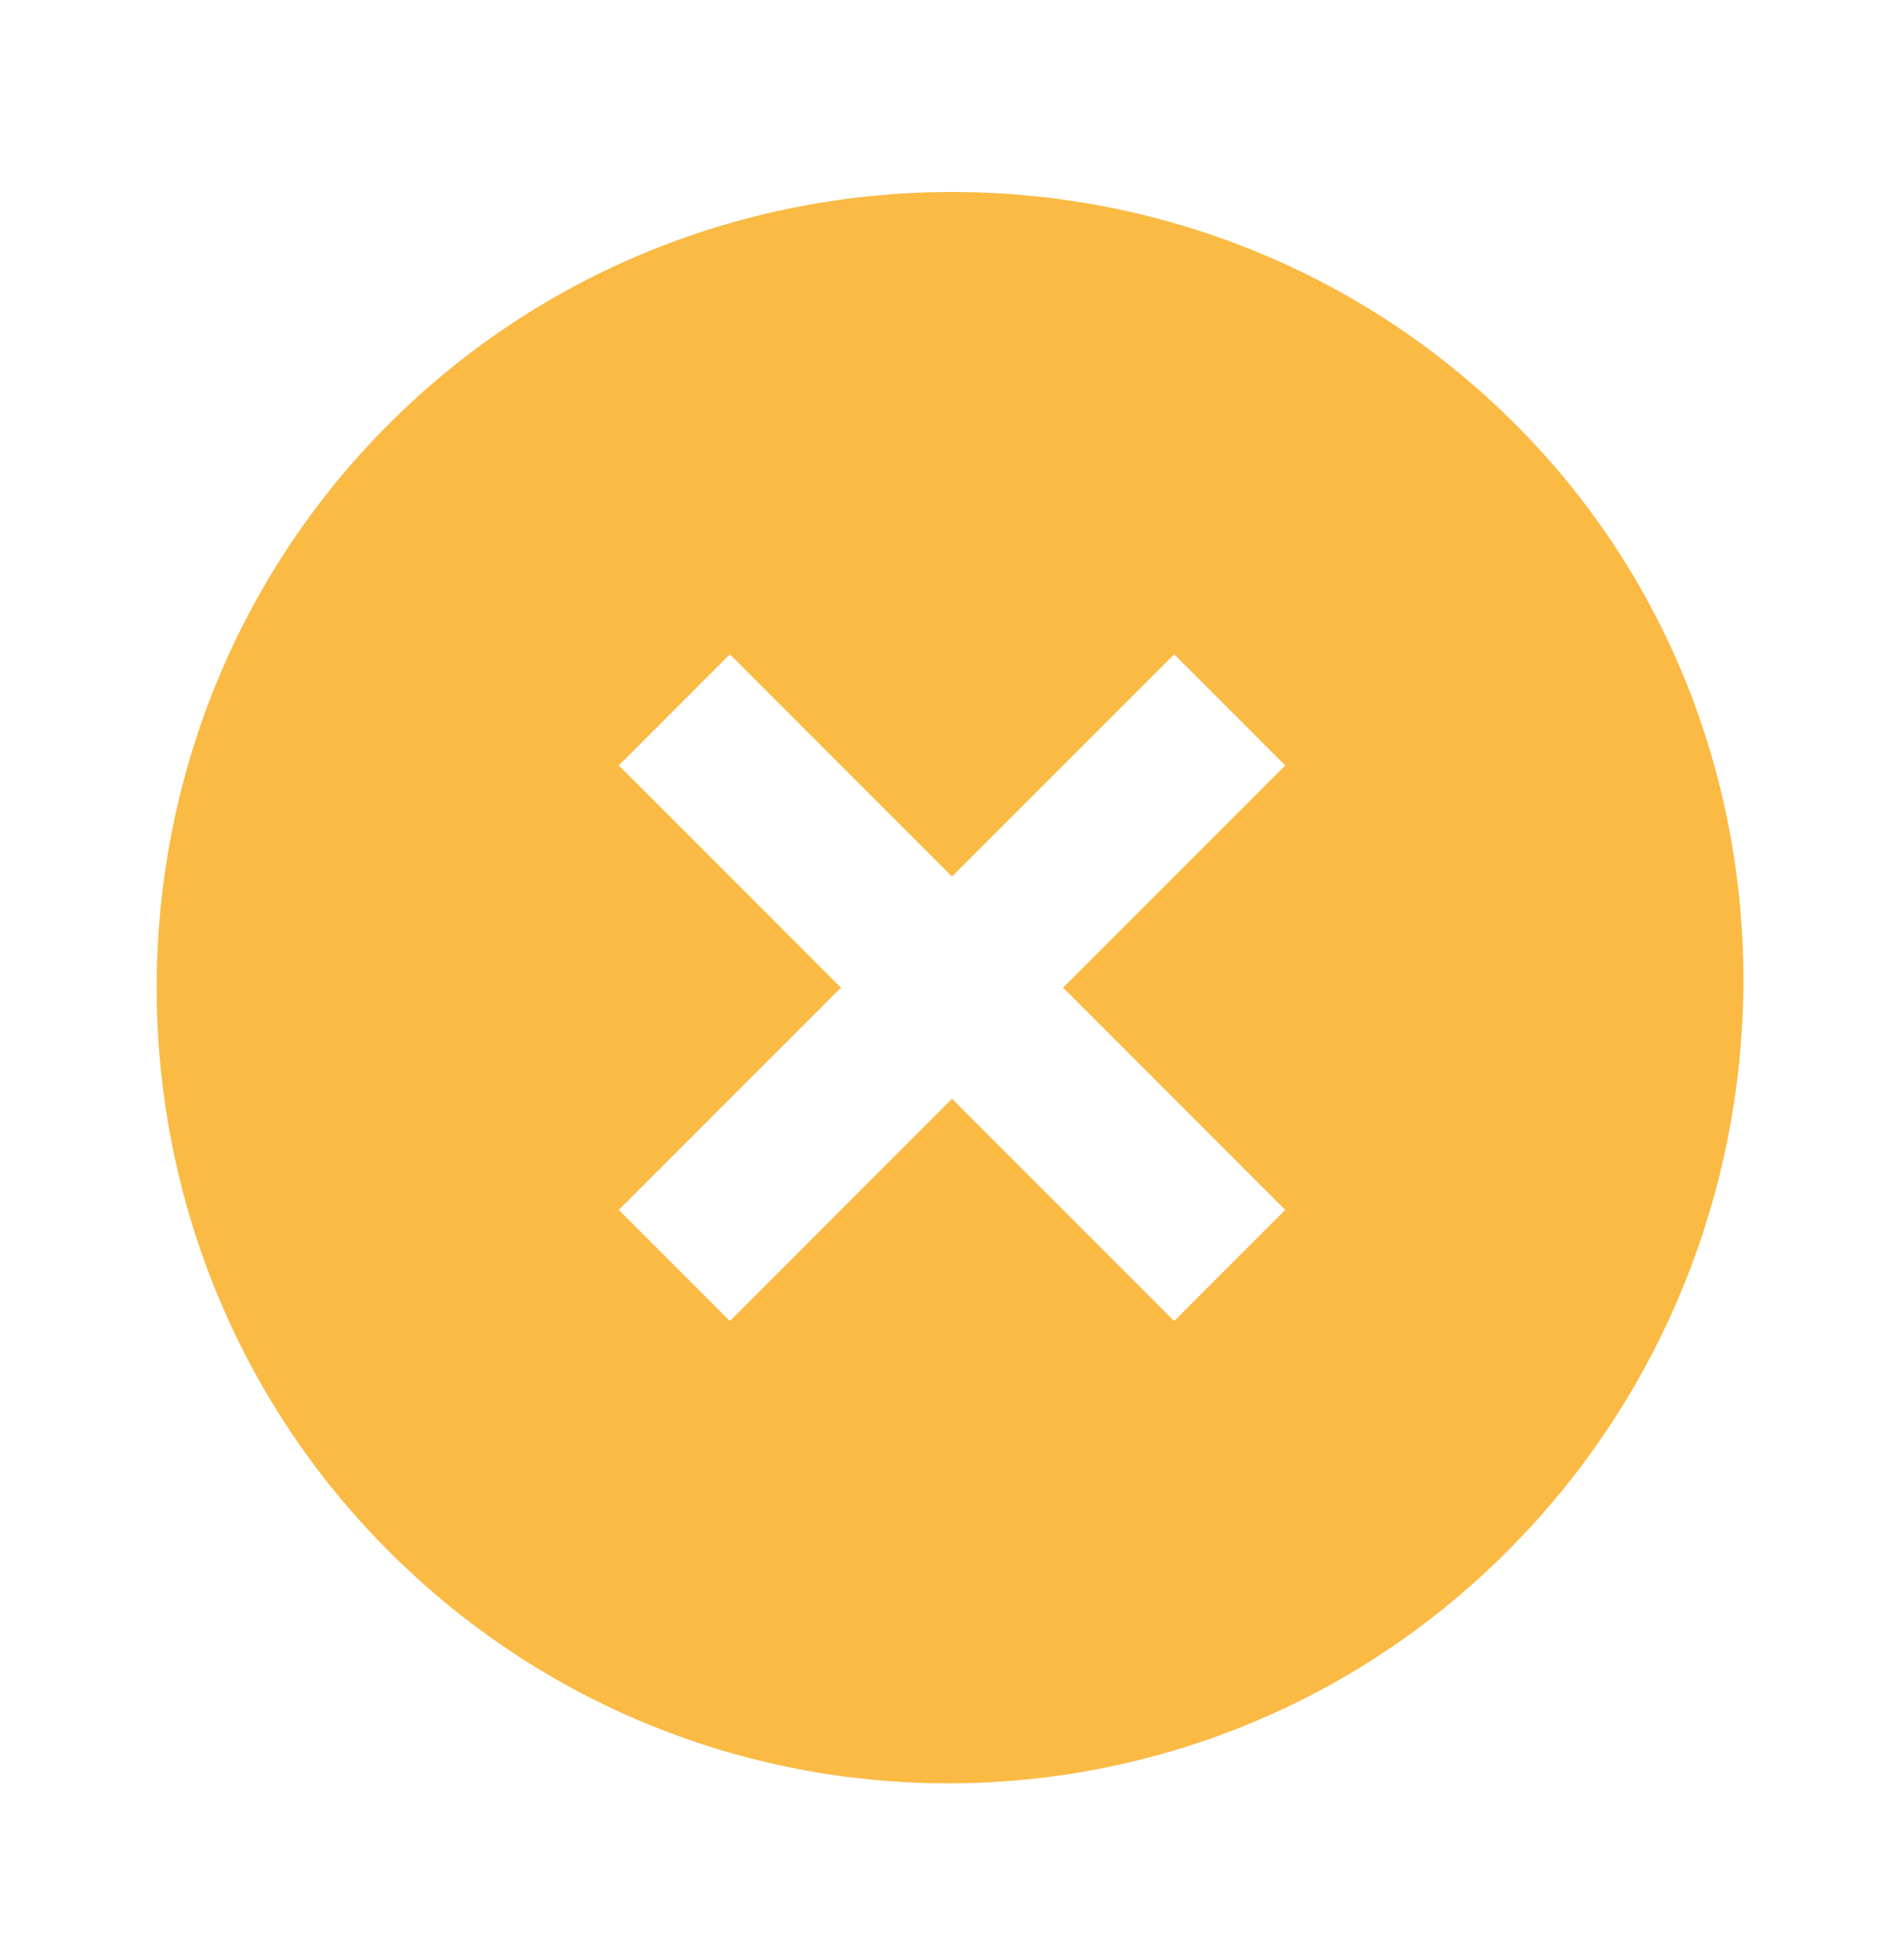 <svg width="35" height="36" viewBox="0 0 35 36" fill="none" xmlns="http://www.w3.org/2000/svg">
<path d="M27.854 7.793C22.167 2.105 12.834 2.105 7.146 7.793C1.458 13.48 1.458 22.814 7.146 28.501C12.834 34.189 22.021 34.189 27.709 28.501C33.396 22.814 33.542 13.48 27.854 7.793ZM21.584 24.272L17.5 20.189L13.417 24.272L11.375 22.23L15.459 18.147L11.375 14.064L13.417 12.022L17.5 16.105L21.584 12.022L23.625 14.064L19.542 18.147L23.625 22.23L21.584 24.272Z" fill="#FABA44"/>
</svg>
